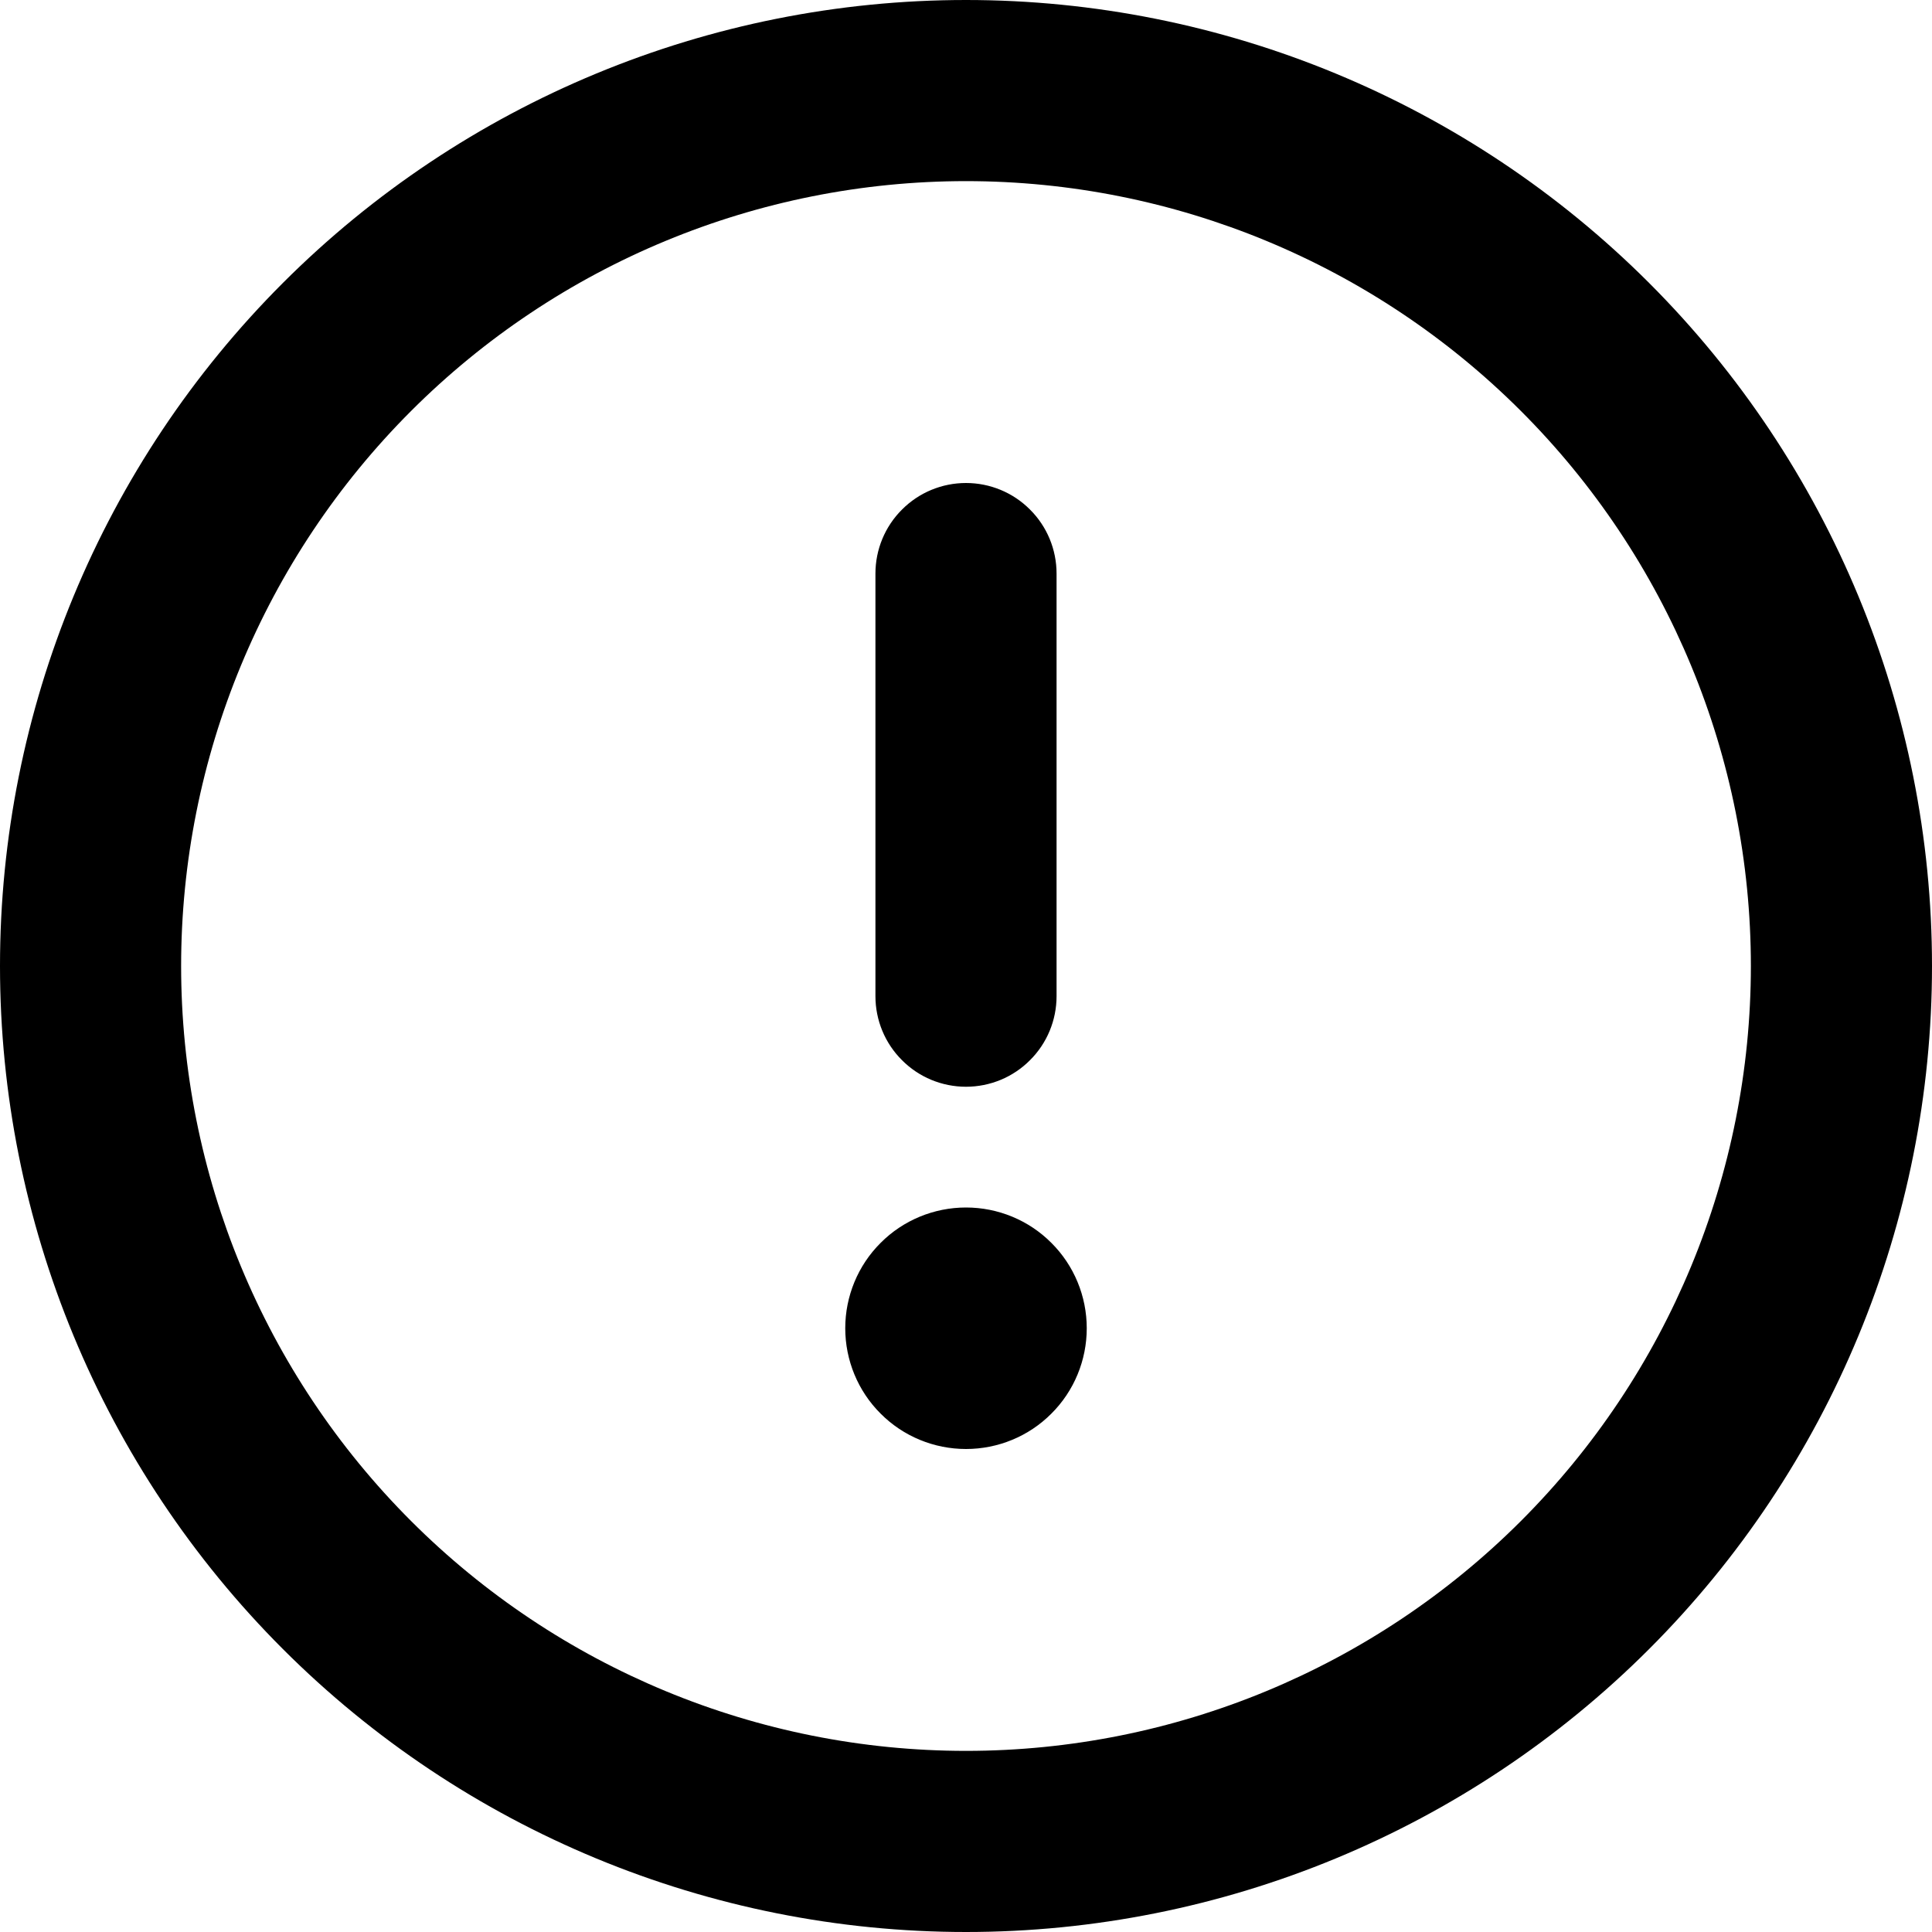 <svg width="16" height="16" viewBox="0 0 16 16" fill="none" xmlns="http://www.w3.org/2000/svg">
<g clip-path="url(#clip0_213_5235)">
<path fill-rule="evenodd" clip-rule="evenodd" d="M8 1.5C6.276 1.5 4.623 2.185 3.404 3.404C2.185 4.623 1.5 6.276 1.5 8C1.5 9.724 2.185 11.377 3.404 12.596C4.623 13.815 6.276 14.5 8 14.5C9.724 14.5 11.377 13.815 12.596 12.596C13.815 11.377 14.5 9.724 14.5 8C14.5 6.276 13.815 4.623 12.596 3.404C11.377 2.185 9.724 1.5 8 1.5ZM0 8C0 5.878 0.843 3.843 2.343 2.343C3.843 0.843 5.878 0 8 0C10.122 0 12.157 0.843 13.657 2.343C15.157 3.843 16 5.878 16 8C16 10.122 15.157 12.157 13.657 13.657C12.157 15.157 10.122 16 8 16C5.878 16 3.843 15.157 2.343 13.657C0.843 12.157 0 10.122 0 8ZM9 11C9 11.265 8.895 11.52 8.707 11.707C8.52 11.895 8.265 12 8 12C7.735 12 7.48 11.895 7.293 11.707C7.105 11.52 7 11.265 7 11C7 10.735 7.105 10.48 7.293 10.293C7.48 10.105 7.735 10 8 10C8.265 10 8.52 10.105 8.707 10.293C8.895 10.48 9 10.735 9 11ZM8.75 4.75C8.75 4.551 8.671 4.36 8.53 4.22C8.39 4.079 8.199 4 8 4C7.801 4 7.61 4.079 7.47 4.22C7.329 4.36 7.25 4.551 7.25 4.75V8.25C7.25 8.449 7.329 8.64 7.47 8.78C7.61 8.921 7.801 9 8 9C8.199 9 8.39 8.921 8.53 8.78C8.671 8.64 8.75 8.449 8.75 8.25V4.75Z" fill="currentColor"/>
</g>
<defs>
<clipPath id="clip0_213_5235">
<rect width="16" height="16" fill="white"/>
</clipPath>
</defs>
</svg>
